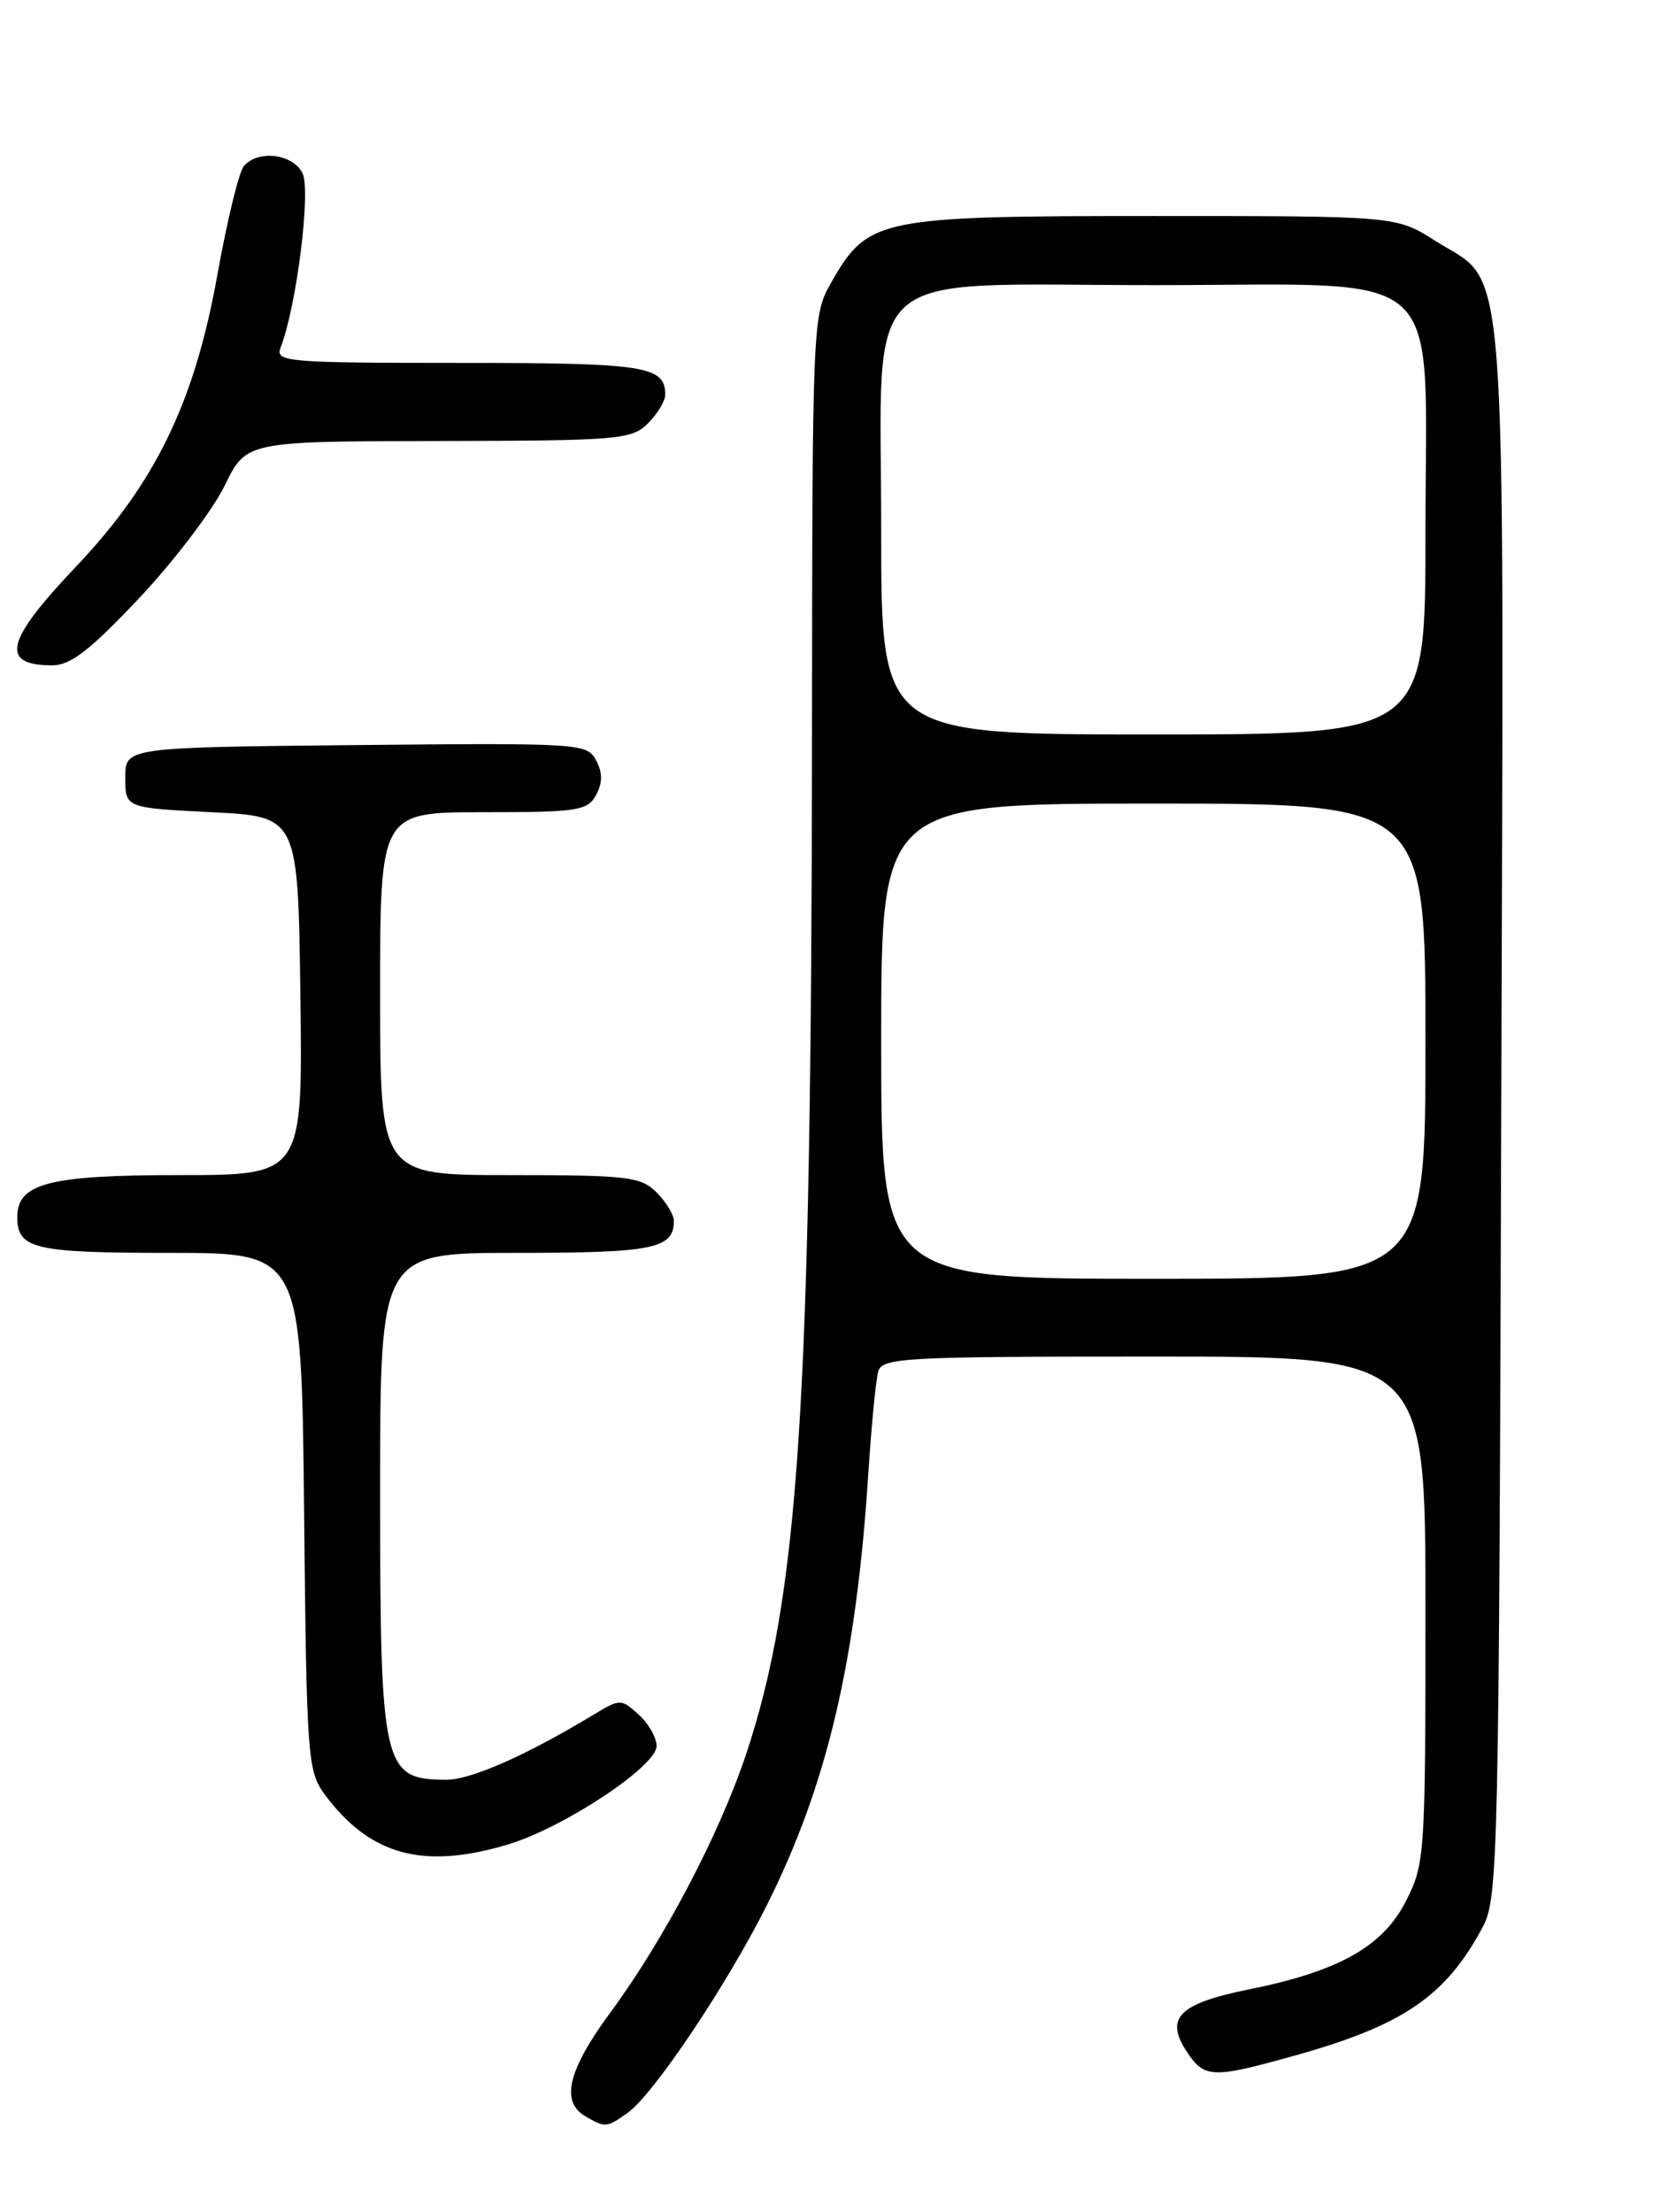 <?xml version="1.0" encoding="UTF-8" standalone="no"?>
<!DOCTYPE svg PUBLIC "-//W3C//DTD SVG 1.1//EN" "http://www.w3.org/Graphics/SVG/1.1/DTD/svg11.dtd" >
<svg xmlns="http://www.w3.org/2000/svg" xmlns:xlink="http://www.w3.org/1999/xlink" version="1.1" viewBox="0 0 194 256">
 <g >
 <path fill="currentColor"
d=" M 72.61 244.56 C 75.59 242.48 84.11 229.78 88.76 220.50 C 95.76 206.53 99.12 192.23 100.51 170.50 C 100.87 165.00 101.38 159.71 101.65 158.75 C 102.10 157.13 104.48 157.00 133.57 157.00 C 165.00 157.00 165.00 157.00 165.00 186.29 C 165.00 214.68 164.93 215.71 162.75 220.00 C 160.07 225.28 154.99 228.14 144.56 230.24 C 136.50 231.87 134.81 233.54 137.34 237.40 C 139.40 240.55 140.30 240.58 149.94 237.88 C 162.43 234.39 167.38 231.00 171.64 223.00 C 173.41 219.67 173.51 215.09 173.77 128.69 C 174.08 26.06 174.62 33.25 166.13 27.87 C 161.61 25.00 161.61 25.00 133.54 25.00 C 101.77 25.00 100.47 25.26 96.27 32.60 C 94.04 36.49 94.03 36.65 93.99 86.00 C 93.91 162.64 92.48 184.65 86.37 203.00 C 83.28 212.27 76.88 224.46 70.69 232.86 C 65.75 239.56 64.85 243.23 67.75 244.92 C 70.05 246.26 70.20 246.25 72.61 244.56 Z  M 58.72 213.49 C 65.19 211.57 76.00 204.43 76.00 202.07 C 76.00 201.10 75.07 199.46 73.92 198.43 C 71.89 196.59 71.78 196.59 68.67 198.47 C 60.85 203.19 54.48 206.00 51.61 205.98 C 44.31 205.95 44.00 204.59 44.00 172.57 C 44.00 145.00 44.00 145.00 59.80 145.00 C 75.62 145.00 78.00 144.52 78.00 141.30 C 78.00 140.59 77.10 139.10 76.00 138.00 C 74.18 136.18 72.67 136.00 59.00 136.00 C 44.00 136.00 44.00 136.00 44.00 115.00 C 44.00 94.00 44.00 94.00 55.96 94.00 C 66.91 94.00 68.02 93.83 69.00 92.00 C 69.76 90.58 69.76 89.42 68.99 87.98 C 67.95 86.03 67.10 85.98 41.21 86.23 C 14.50 86.50 14.50 86.50 14.50 90.00 C 14.50 93.50 14.50 93.50 24.50 94.00 C 34.50 94.50 34.50 94.50 34.77 115.25 C 35.04 136.00 35.04 136.00 20.74 136.00 C 5.66 136.00 2.00 136.95 2.00 140.86 C 2.00 144.54 3.95 145.00 19.65 145.00 C 34.89 145.00 34.89 145.00 35.20 174.93 C 35.49 203.48 35.60 204.99 37.59 207.68 C 42.81 214.71 48.93 216.40 58.72 213.49 Z  M 16.15 69.18 C 20.19 64.88 24.62 59.04 26.00 56.22 C 28.50 51.08 28.50 51.08 50.75 51.04 C 71.64 51.00 73.12 50.88 75.00 49.00 C 76.10 47.90 77.00 46.42 77.00 45.70 C 77.00 42.35 74.76 42.00 53.19 42.00 C 33.21 42.00 31.83 41.88 32.47 40.25 C 34.33 35.52 36.03 21.92 35.00 20.00 C 33.80 17.76 29.81 17.32 28.21 19.25 C 27.65 19.94 26.28 25.57 25.17 31.77 C 22.52 46.56 18.01 55.88 8.76 65.62 C 0.61 74.20 -0.06 77.00 6.06 77.00 C 8.18 77.00 10.45 75.23 16.15 69.18 Z  M 102.00 120.50 C 102.00 93.00 102.00 93.00 133.50 93.00 C 165.00 93.00 165.00 93.00 165.00 120.50 C 165.00 148.00 165.00 148.00 133.50 148.00 C 102.00 148.00 102.00 148.00 102.00 120.50 Z  M 102.00 61.45 C 102.00 30.15 98.82 33.00 133.69 33.00 C 168.12 33.00 165.00 30.14 165.00 61.65 C 165.00 85.00 165.00 85.00 133.50 85.00 C 102.00 85.00 102.00 85.00 102.00 61.45 Z "/>
</g>
</svg>